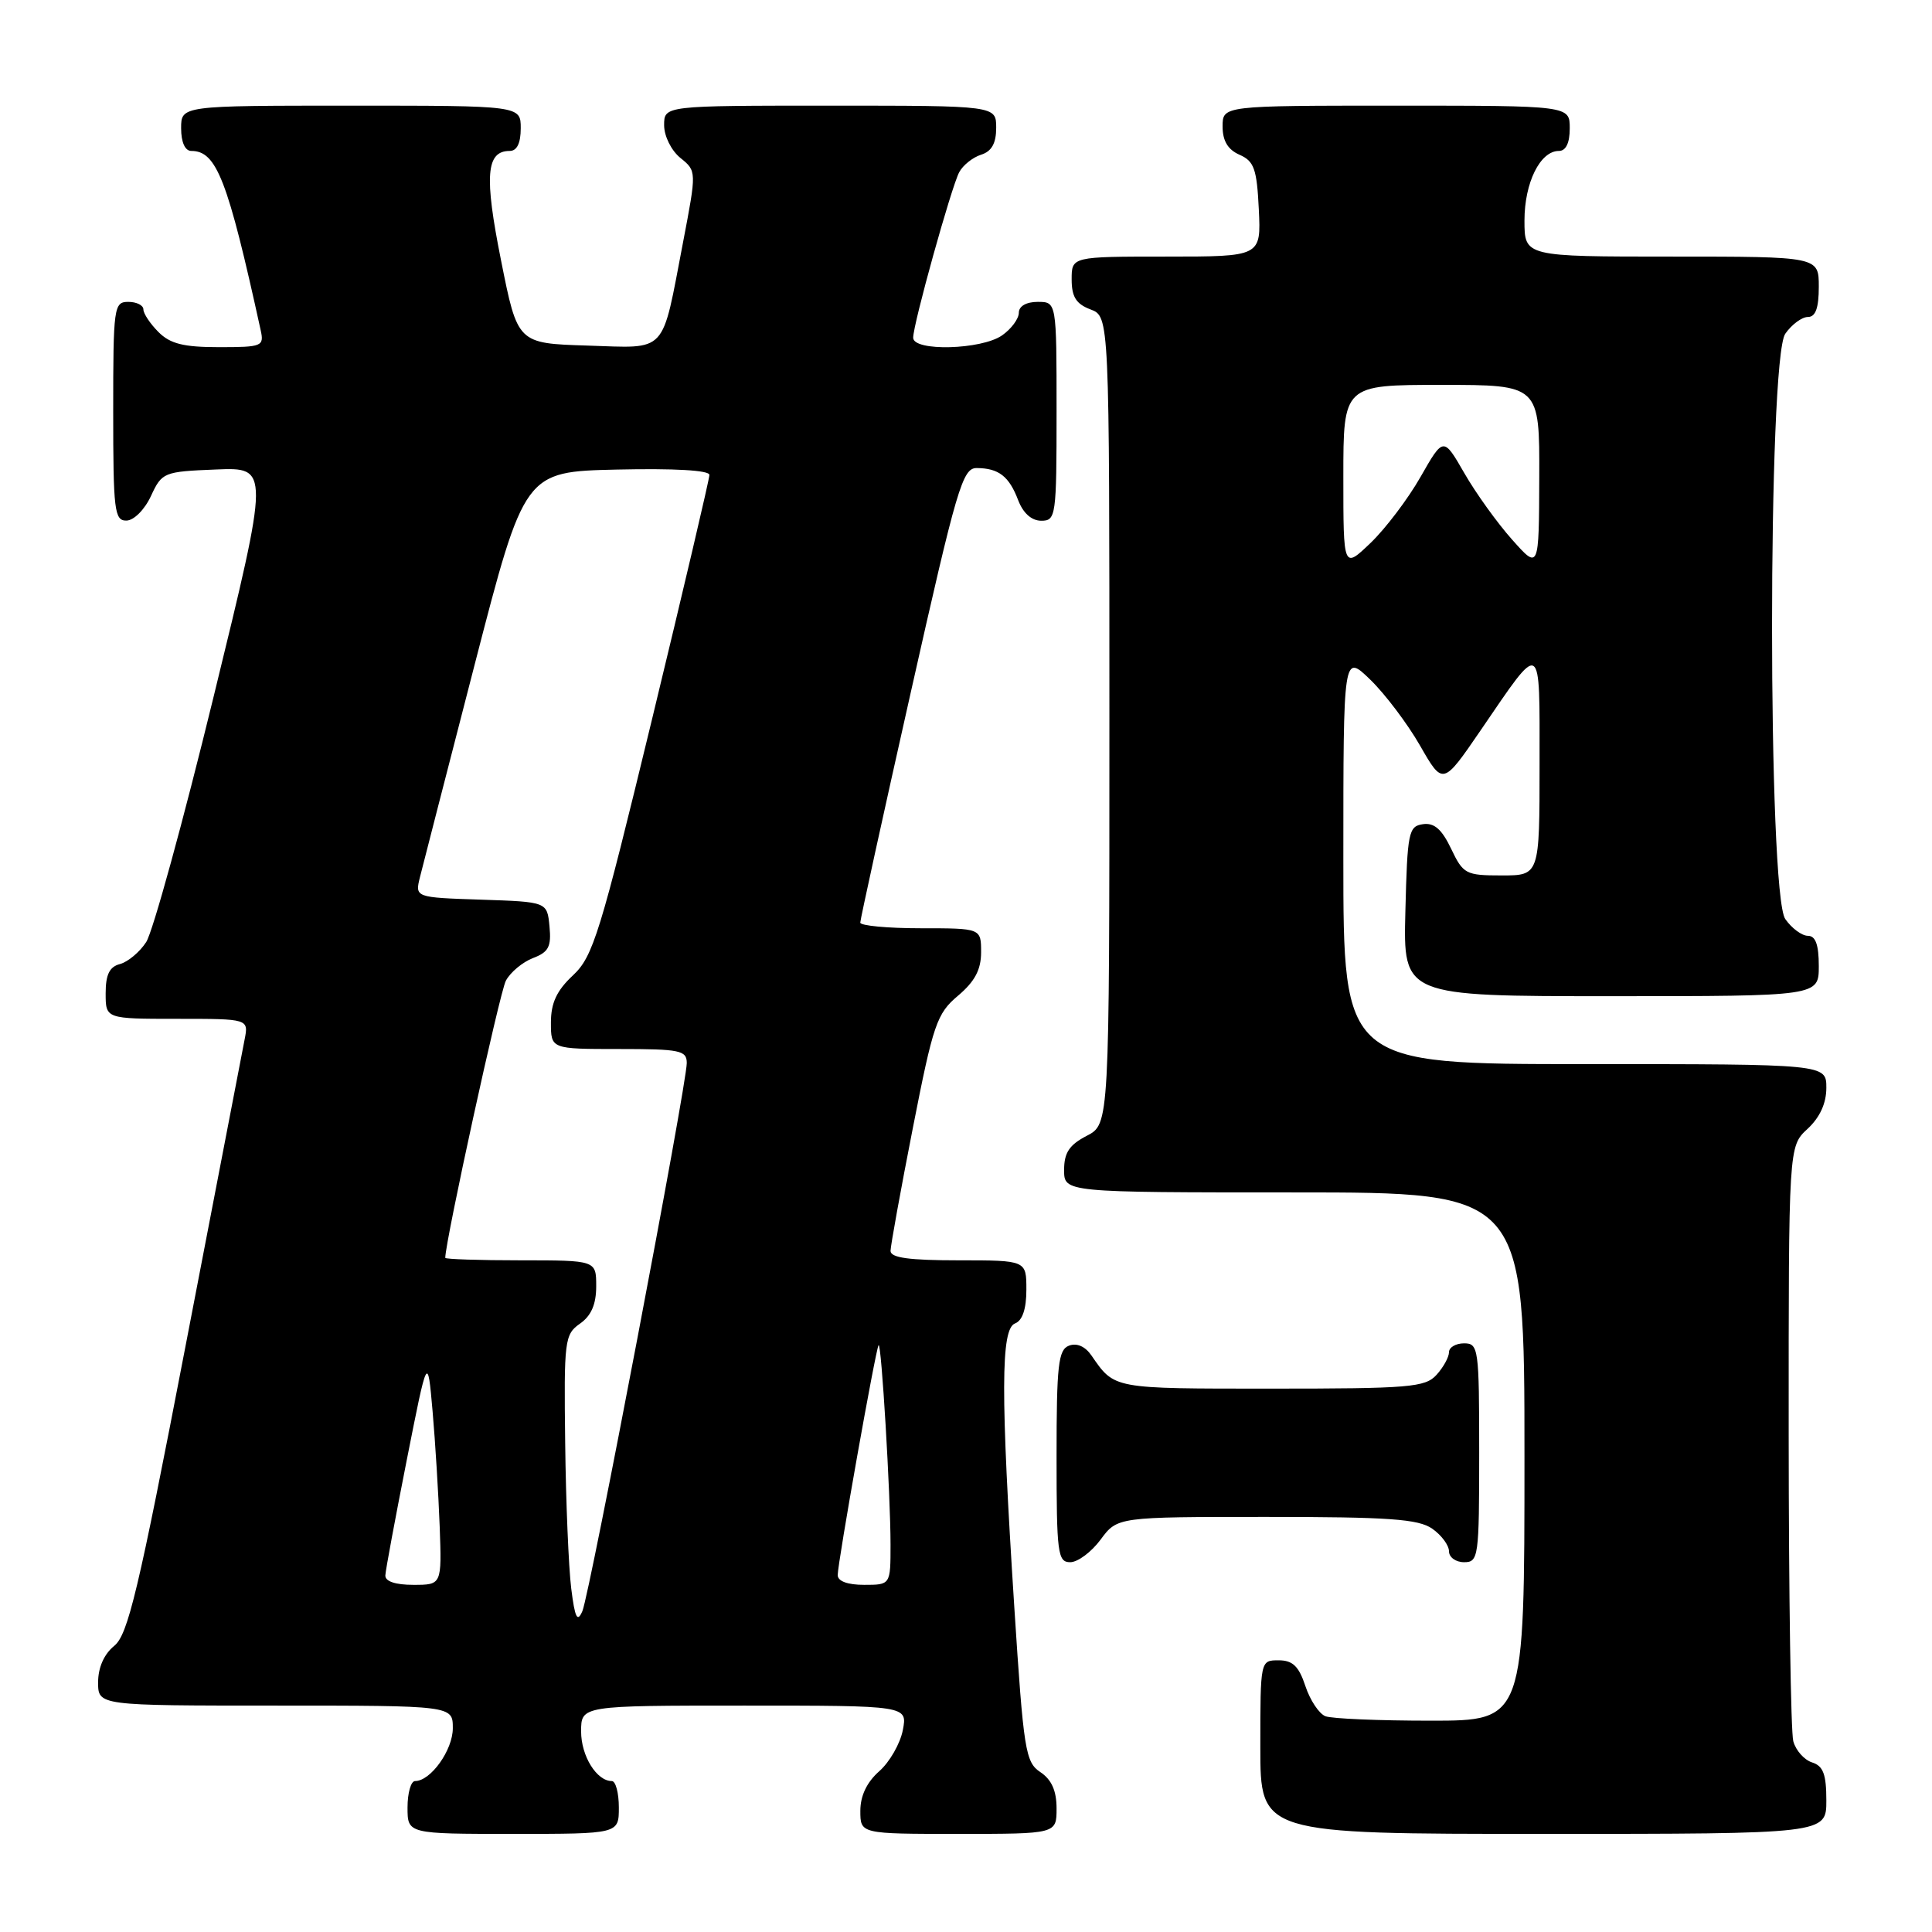 <?xml version="1.0" encoding="UTF-8" standalone="no"?>
<!DOCTYPE svg PUBLIC "-//W3C//DTD SVG 1.1//EN" "http://www.w3.org/Graphics/SVG/1.1/DTD/svg11.dtd" >
<svg xmlns="http://www.w3.org/2000/svg" xmlns:xlink="http://www.w3.org/1999/xlink" version="1.1" viewBox="0 0 256 256">
 <g >
 <path fill="currentColor"
d=" M 82.00 239.50 C 82.00 237.57 81.58 236.00 81.07 236.00 C 79.06 236.00 77.00 232.68 77.00 229.43 C 77.00 226.00 77.00 226.00 98.62 226.00 C 120.25 226.00 120.25 226.00 119.63 229.25 C 119.28 231.04 117.88 233.49 116.50 234.70 C 114.86 236.15 114.00 237.95 114.00 239.95 C 114.00 243.00 114.00 243.00 127.00 243.00 C 140.00 243.00 140.00 243.00 140.00 239.62 C 140.00 237.28 139.34 235.81 137.86 234.82 C 135.87 233.50 135.63 231.98 134.40 212.95 C 132.58 184.61 132.60 176.09 134.50 175.36 C 135.48 174.99 136.00 173.43 136.00 170.89 C 136.00 167.00 136.00 167.00 127.00 167.00 C 120.46 167.00 118.00 166.66 118.00 165.75 C 118.01 165.06 119.33 157.75 120.95 149.50 C 123.66 135.67 124.13 134.30 126.95 131.93 C 129.17 130.05 130.00 128.49 130.00 126.18 C 130.00 123.00 130.00 123.00 122.00 123.00 C 117.60 123.00 114.00 122.66 113.99 122.25 C 113.99 121.84 117.00 108.11 120.68 91.75 C 126.81 64.49 127.54 62.00 129.43 62.02 C 132.33 62.04 133.71 63.11 134.91 66.27 C 135.57 68.00 136.69 69.00 137.98 69.00 C 139.92 69.00 140.00 68.39 140.00 54.50 C 140.00 40.00 140.00 40.00 137.50 40.00 C 135.99 40.00 135.00 40.57 135.00 41.44 C 135.00 42.24 134.00 43.59 132.78 44.44 C 130.05 46.35 121.00 46.59 121.00 44.75 C 121.00 42.93 126.05 24.80 127.10 22.82 C 127.59 21.89 128.90 20.85 130.00 20.50 C 131.40 20.06 132.00 18.99 132.00 16.93 C 132.00 14.00 132.00 14.00 110.00 14.00 C 88.00 14.00 88.00 14.00 88.00 16.59 C 88.00 18.04 88.95 19.95 90.16 20.93 C 92.31 22.67 92.31 22.67 90.51 32.09 C 87.62 47.14 88.57 46.12 77.80 45.79 C 68.58 45.50 68.58 45.50 66.39 34.50 C 64.15 23.30 64.41 20.00 67.54 20.00 C 68.50 20.00 69.00 18.97 69.00 17.00 C 69.00 14.00 69.00 14.00 46.50 14.00 C 24.00 14.00 24.00 14.00 24.00 17.00 C 24.00 18.85 24.52 20.00 25.35 20.00 C 28.70 20.00 30.17 23.80 34.54 43.75 C 35.01 45.89 34.74 46.00 29.02 46.00 C 24.33 46.00 22.56 45.56 21.00 44.00 C 19.90 42.90 19.00 41.55 19.00 41.00 C 19.00 40.45 18.10 40.00 17.00 40.00 C 15.09 40.00 15.00 40.67 15.00 54.50 C 15.00 67.65 15.16 69.00 16.75 68.98 C 17.73 68.97 19.16 67.54 20.00 65.73 C 21.46 62.58 21.68 62.49 28.62 62.21 C 35.73 61.92 35.73 61.92 28.34 92.17 C 24.28 108.81 20.24 123.51 19.37 124.83 C 18.51 126.16 16.94 127.46 15.90 127.74 C 14.51 128.10 14.00 129.13 14.00 131.62 C 14.00 135.00 14.00 135.00 23.48 135.00 C 32.95 135.00 32.95 135.00 32.41 137.75 C 32.11 139.26 28.58 157.57 24.57 178.43 C 18.33 210.85 16.96 216.61 15.13 218.09 C 13.79 219.18 13.00 220.96 13.00 222.91 C 13.00 226.00 13.00 226.00 36.50 226.00 C 60.00 226.00 60.00 226.00 60.00 229.00 C 60.00 231.90 57.07 236.00 55.00 236.00 C 54.45 236.00 54.00 237.57 54.00 239.50 C 54.00 243.00 54.00 243.00 68.00 243.00 C 82.00 243.00 82.00 243.00 82.00 239.50 Z  M 242.00 238.57 C 242.00 235.10 241.59 234.00 240.11 233.53 C 239.07 233.20 237.95 231.94 237.62 230.72 C 237.29 229.50 237.02 211.27 237.01 190.20 C 237.00 151.90 237.00 151.90 239.50 149.59 C 241.14 148.07 242.00 146.20 242.00 144.14 C 242.00 141.00 242.00 141.00 210.00 141.00 C 178.00 141.00 178.00 141.00 178.00 113.80 C 178.00 86.61 178.00 86.61 181.56 90.05 C 183.52 91.95 186.49 95.88 188.16 98.79 C 191.19 104.08 191.19 104.08 196.18 96.79 C 204.41 84.76 204.00 84.52 204.00 101.29 C 204.00 116.00 204.00 116.00 198.98 116.00 C 194.22 116.00 193.88 115.82 192.28 112.46 C 191.04 109.87 190.04 108.99 188.54 109.21 C 186.64 109.48 186.48 110.29 186.22 120.75 C 185.93 132.00 185.93 132.00 213.47 132.00 C 241.00 132.00 241.00 132.00 241.00 128.00 C 241.00 125.18 240.57 124.00 239.56 124.00 C 238.76 124.00 237.41 123.00 236.56 121.78 C 234.22 118.44 234.22 47.56 236.56 44.22 C 237.41 43.00 238.76 42.00 239.56 42.00 C 240.57 42.00 241.00 40.82 241.00 38.00 C 241.00 34.00 241.00 34.00 221.50 34.00 C 202.00 34.00 202.00 34.00 202.00 29.22 C 202.00 24.20 204.08 20.00 206.56 20.00 C 207.49 20.00 208.00 18.95 208.00 17.00 C 208.00 14.00 208.00 14.00 185.00 14.00 C 162.00 14.00 162.00 14.00 162.00 16.76 C 162.00 18.67 162.70 19.83 164.25 20.51 C 166.18 21.36 166.54 22.38 166.80 27.75 C 167.10 34.00 167.10 34.00 154.55 34.00 C 142.00 34.00 142.00 34.00 142.00 37.02 C 142.00 39.33 142.59 40.28 144.50 41.00 C 147.00 41.95 147.00 41.95 147.00 95.45 C 147.00 148.95 147.00 148.95 144.00 150.50 C 141.69 151.70 141.00 152.73 141.00 155.03 C 141.00 158.00 141.00 158.00 171.50 158.00 C 202.00 158.00 202.00 158.00 202.00 193.00 C 202.00 228.00 202.00 228.00 189.58 228.00 C 182.75 228.00 176.47 227.74 175.63 227.41 C 174.79 227.09 173.59 225.29 172.97 223.41 C 172.10 220.78 171.29 220.00 169.42 220.00 C 167.00 220.00 167.00 220.00 167.00 231.50 C 167.00 243.00 167.00 243.00 204.50 243.00 C 242.00 243.00 242.00 243.00 242.00 238.57 Z  M 145.84 204.00 C 148.06 201.00 148.06 201.00 167.81 201.00 C 184.06 201.00 187.95 201.28 189.78 202.56 C 191.00 203.41 192.00 204.76 192.00 205.56 C 192.00 206.35 192.90 207.00 194.00 207.00 C 195.91 207.00 196.00 206.33 196.00 192.50 C 196.00 178.67 195.91 178.00 194.00 178.00 C 192.90 178.00 192.00 178.53 192.00 179.17 C 192.00 179.82 191.26 181.17 190.35 182.17 C 188.85 183.83 186.79 184.00 168.38 184.00 C 147.32 184.00 147.71 184.07 144.61 179.59 C 143.79 178.40 142.67 177.91 141.64 178.31 C 140.23 178.85 140.00 180.87 140.00 192.97 C 140.00 205.85 140.15 207.00 141.81 207.00 C 142.81 207.00 144.62 205.65 145.84 204.00 Z  M 75.69 210.48 C 75.35 207.74 74.98 199.06 74.89 191.20 C 74.72 177.60 74.81 176.82 76.85 175.39 C 78.34 174.35 79.00 172.83 79.00 170.44 C 79.00 167.00 79.00 167.00 69.00 167.00 C 63.50 167.00 59.00 166.85 59.00 166.67 C 59.00 164.48 66.22 131.46 67.03 129.95 C 67.63 128.82 69.25 127.48 70.62 126.95 C 72.70 126.16 73.07 125.44 72.81 122.75 C 72.50 119.50 72.50 119.50 63.74 119.21 C 54.98 118.92 54.98 118.92 55.65 116.21 C 56.02 114.72 59.29 102.03 62.91 88.00 C 69.50 62.50 69.50 62.50 81.75 62.22 C 89.33 62.05 94.00 62.31 94.00 62.93 C 94.00 63.47 90.59 77.99 86.42 95.21 C 79.50 123.78 78.59 126.74 75.92 129.24 C 73.77 131.25 73.00 132.89 73.00 135.49 C 73.00 139.00 73.00 139.00 82.00 139.00 C 90.12 139.00 91.00 139.18 91.00 140.86 C 91.00 143.70 78.14 211.21 77.17 213.48 C 76.50 215.03 76.18 214.40 75.69 210.48 Z  M 51.06 208.75 C 51.09 208.06 52.37 201.20 53.89 193.50 C 56.66 179.50 56.66 179.50 57.32 187.00 C 57.68 191.12 58.10 197.99 58.26 202.25 C 58.54 210.00 58.54 210.00 54.77 210.00 C 52.39 210.00 51.02 209.54 51.06 208.75 Z  M 111.00 208.71 C 111.00 207.05 116.06 178.60 116.42 178.24 C 116.79 177.87 118.00 198.05 118.00 204.66 C 118.00 210.00 118.00 210.00 114.50 210.00 C 112.31 210.00 111.00 209.52 111.00 208.71 Z  M 178.00 63.20 C 178.00 51.00 178.00 51.00 191.00 51.00 C 204.00 51.00 204.00 51.00 203.96 63.25 C 203.92 75.50 203.92 75.50 200.36 71.50 C 198.40 69.30 195.55 65.34 194.03 62.69 C 191.26 57.88 191.26 57.88 188.23 63.19 C 186.57 66.11 183.58 70.05 181.60 71.95 C 178.00 75.39 178.00 75.39 178.00 63.20 Z "/>
</g>
</svg>